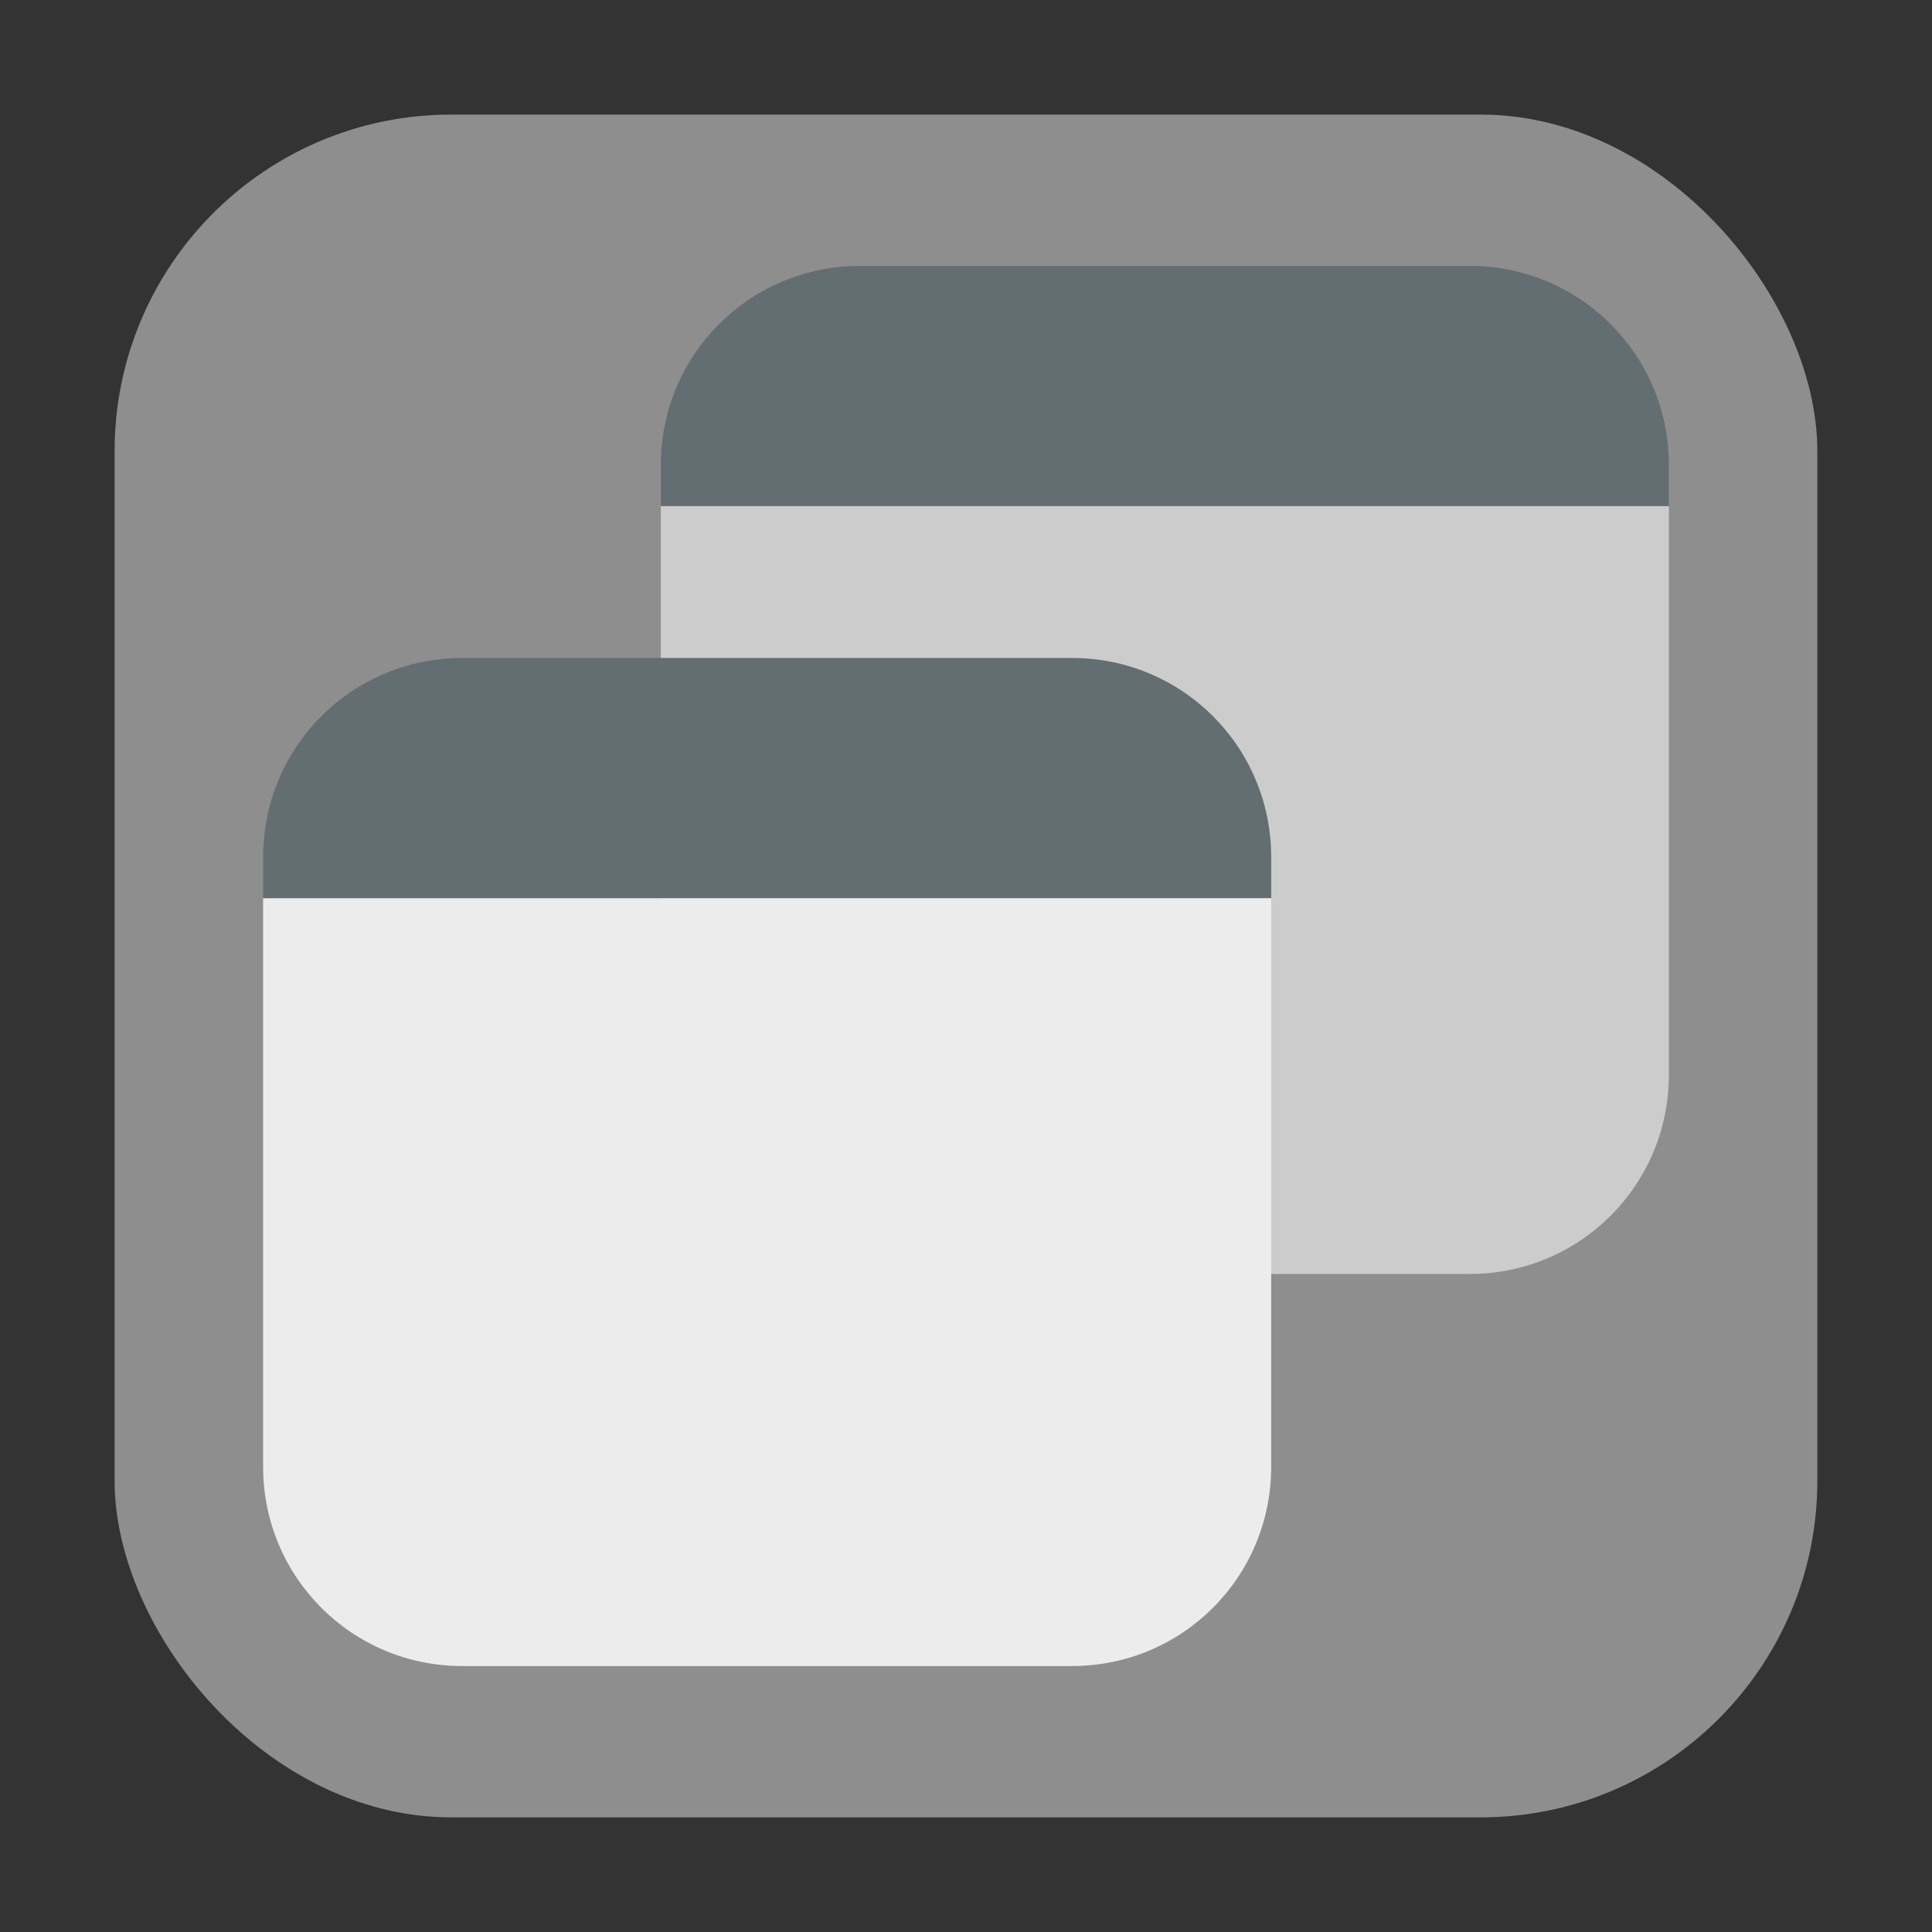 <?xml version="1.0" encoding="UTF-8" standalone="no"?>
<svg
   xmlns:dc="http://purl.org/dc/elements/1.1/"
   xmlns:cc="http://creativecommons.org/ns#"
   xmlns:rdf="http://www.w3.org/1999/02/22-rdf-syntax-ns#"
   xmlns:svg="http://www.w3.org/2000/svg"
   xmlns="http://www.w3.org/2000/svg"
   xmlns:sodipodi="http://sodipodi.sourceforge.net/DTD/sodipodi-0.dtd"
   xmlns:inkscape="http://www.inkscape.org/namespaces/inkscape"
   height="32"
   width="32"
   version="1"
   id="svg18"
   sodipodi:docname="gnome-panel-window-list.svg"
   inkscape:version="0.92.1 r">
  <rect width="100%" height="100%" fill="#333333" stroke="none"/>
  <defs
     id="defs22" />
  <sodipodi:namedview
     pagecolor="#ffffff"
     bordercolor="#666666"
     borderopacity="1"
     objecttolerance="10"
     gridtolerance="10"
     guidetolerance="10"
     inkscape:pageopacity="0"
     inkscape:pageshadow="2"
     inkscape:window-width="1680"
     inkscape:window-height="965"
     id="namedview20"
     showgrid="false"
     inkscape:zoom="5.2149125"
     inkscape:cx="-10.019631"
     inkscape:cy="35.416935"
     inkscape:window-x="0"
     inkscape:window-y="0"
     inkscape:window-maximized="1"
     inkscape:current-layer="svg18" />
  <rect
     style="opacity:1;fill:#8e8e8e;fill-opacity:1;fill-rule:evenodd;stroke:none;stroke-width:1.035;stroke-linecap:round;stroke-linejoin:bevel;stroke-miterlimit:4;stroke-dasharray:none;stroke-dashoffset:0;stroke-opacity:1"
     id="rect4497-3-3"
     width="28.203"
     height="28.203"
     x="1.898"
     y="1.898"
     ry="5.575" />
  <path
     inkscape:connector-curvature="0"
     style="opacity:1;fill:#cccccc;fill-opacity:1;fill-rule:evenodd;stroke:none;stroke-width:1.035;stroke-linecap:round;stroke-linejoin:bevel;stroke-miterlimit:4;stroke-dasharray:none;stroke-dashoffset:0;stroke-opacity:1"
     d="m 10.945,8.382 v 9.418 c 0,1.829 1.472,3.301 3.3,3.301 h 10.096 c 1.829,0 3.301,-1.473 3.301,-3.301 V 8.382 Z"
     id="path4516-7" />
  <path
     inkscape:connector-curvature="0"
     style="opacity:1;fill:#636e73;fill-opacity:1;fill-rule:evenodd;stroke:none;stroke-width:1.035;stroke-linecap:round;stroke-linejoin:bevel;stroke-miterlimit:4;stroke-dasharray:none;stroke-dashoffset:0;stroke-opacity:1"
     d="M 10.945,8.382 H 27.642 V 7.704 c 0,-1.829 -1.473,-3.3 -3.301,-3.3 H 14.245 c -1.829,0 -3.3,1.472 -3.3,3.3 z"
     id="rect4497-3-3-3-5" />
  <path
     inkscape:connector-curvature="0"
     style="opacity:1;fill:#ececec;fill-opacity:1;fill-rule:evenodd;stroke:none;stroke-width:1.035;stroke-linecap:round;stroke-linejoin:bevel;stroke-miterlimit:4;stroke-dasharray:none;stroke-dashoffset:0;stroke-opacity:1"
     d="m 4.358,14.876 v 9.418 c 0,1.829 1.472,3.301 3.3,3.301 H 17.754 c 1.829,0 3.301,-1.473 3.301,-3.301 v -9.418 z"
     id="path4516" />
  <path
     inkscape:connector-curvature="0"
     style="opacity:1;fill:#636e73;fill-opacity:1;fill-rule:evenodd;stroke:none;stroke-width:1.035;stroke-linecap:round;stroke-linejoin:bevel;stroke-miterlimit:4;stroke-dasharray:none;stroke-dashoffset:0;stroke-opacity:1"
     d="M 4.358,14.876 H 21.055 v -0.678 c 0,-1.829 -1.473,-3.3 -3.301,-3.3 H 7.658 c -1.829,0 -3.3,1.472 -3.3,3.3 z"
     id="rect4497-3-3-3" />
</svg>
